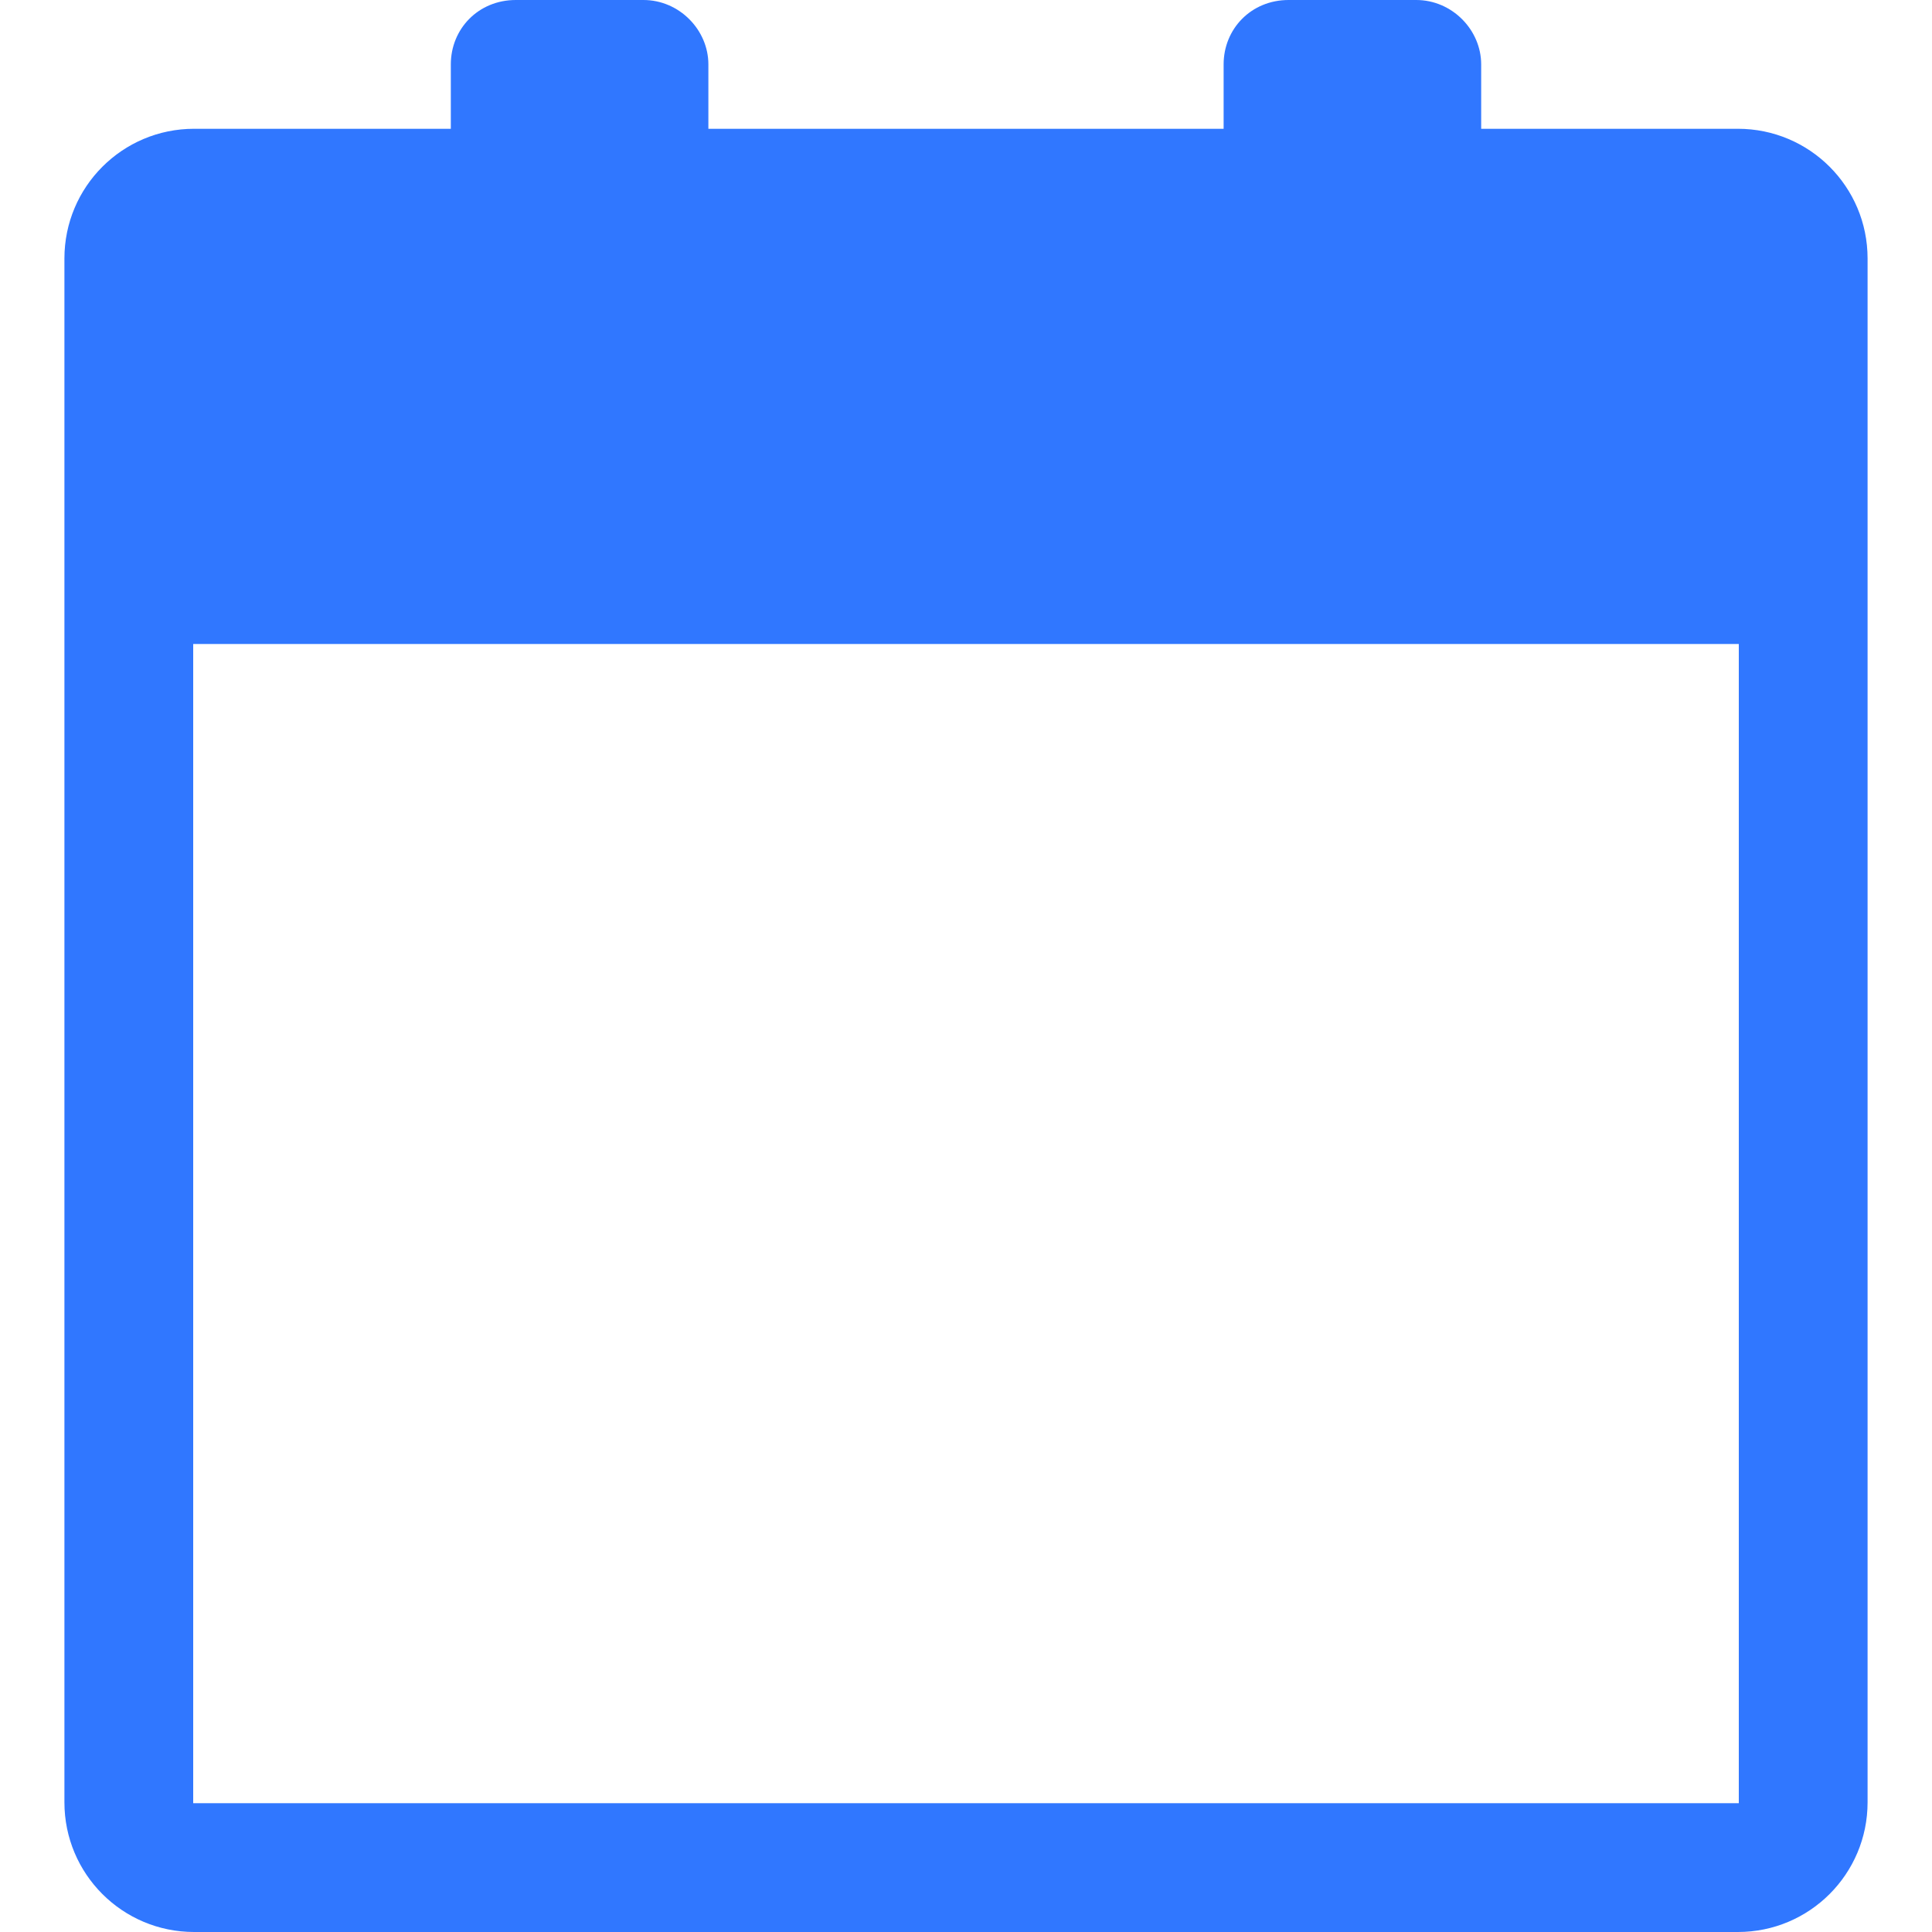 <svg width="32" height="32" viewBox="0 0 32 32" fill="none" xmlns="http://www.w3.org/2000/svg">
<g id="date-svgrepo-com 1" clip-path="url(#clip0_1_463)">
<path id="Vector" fill-rule="evenodd" clip-rule="evenodd" d="M1.067 4.281C1.067 3.095 2.027 2.133 3.215 2.133H28.785C29.972 2.133 30.933 3.093 30.933 4.281V29.852C30.933 31.038 29.973 32 28.785 32H3.215C2.028 32 1.067 31.04 1.067 29.852V4.281ZM3.2 10.667H28.8V29.867H3.2V10.667ZM7.467 1.067C7.467 0.478 7.923 0 8.543 0H10.657C11.251 0 11.733 0.495 11.733 1.067V2.133H7.467V1.067ZM20.267 1.067C20.267 0.478 20.723 0 21.343 0H23.457C24.051 0 24.533 0.495 24.533 1.067V2.133H20.267V1.067Z" fill="#3077FF"/>
</g>
<defs>
<clipPath id="clip0_1_463">
<rect width="32" height="32" fill="white"/>
</clipPath>
</defs>
</svg>
